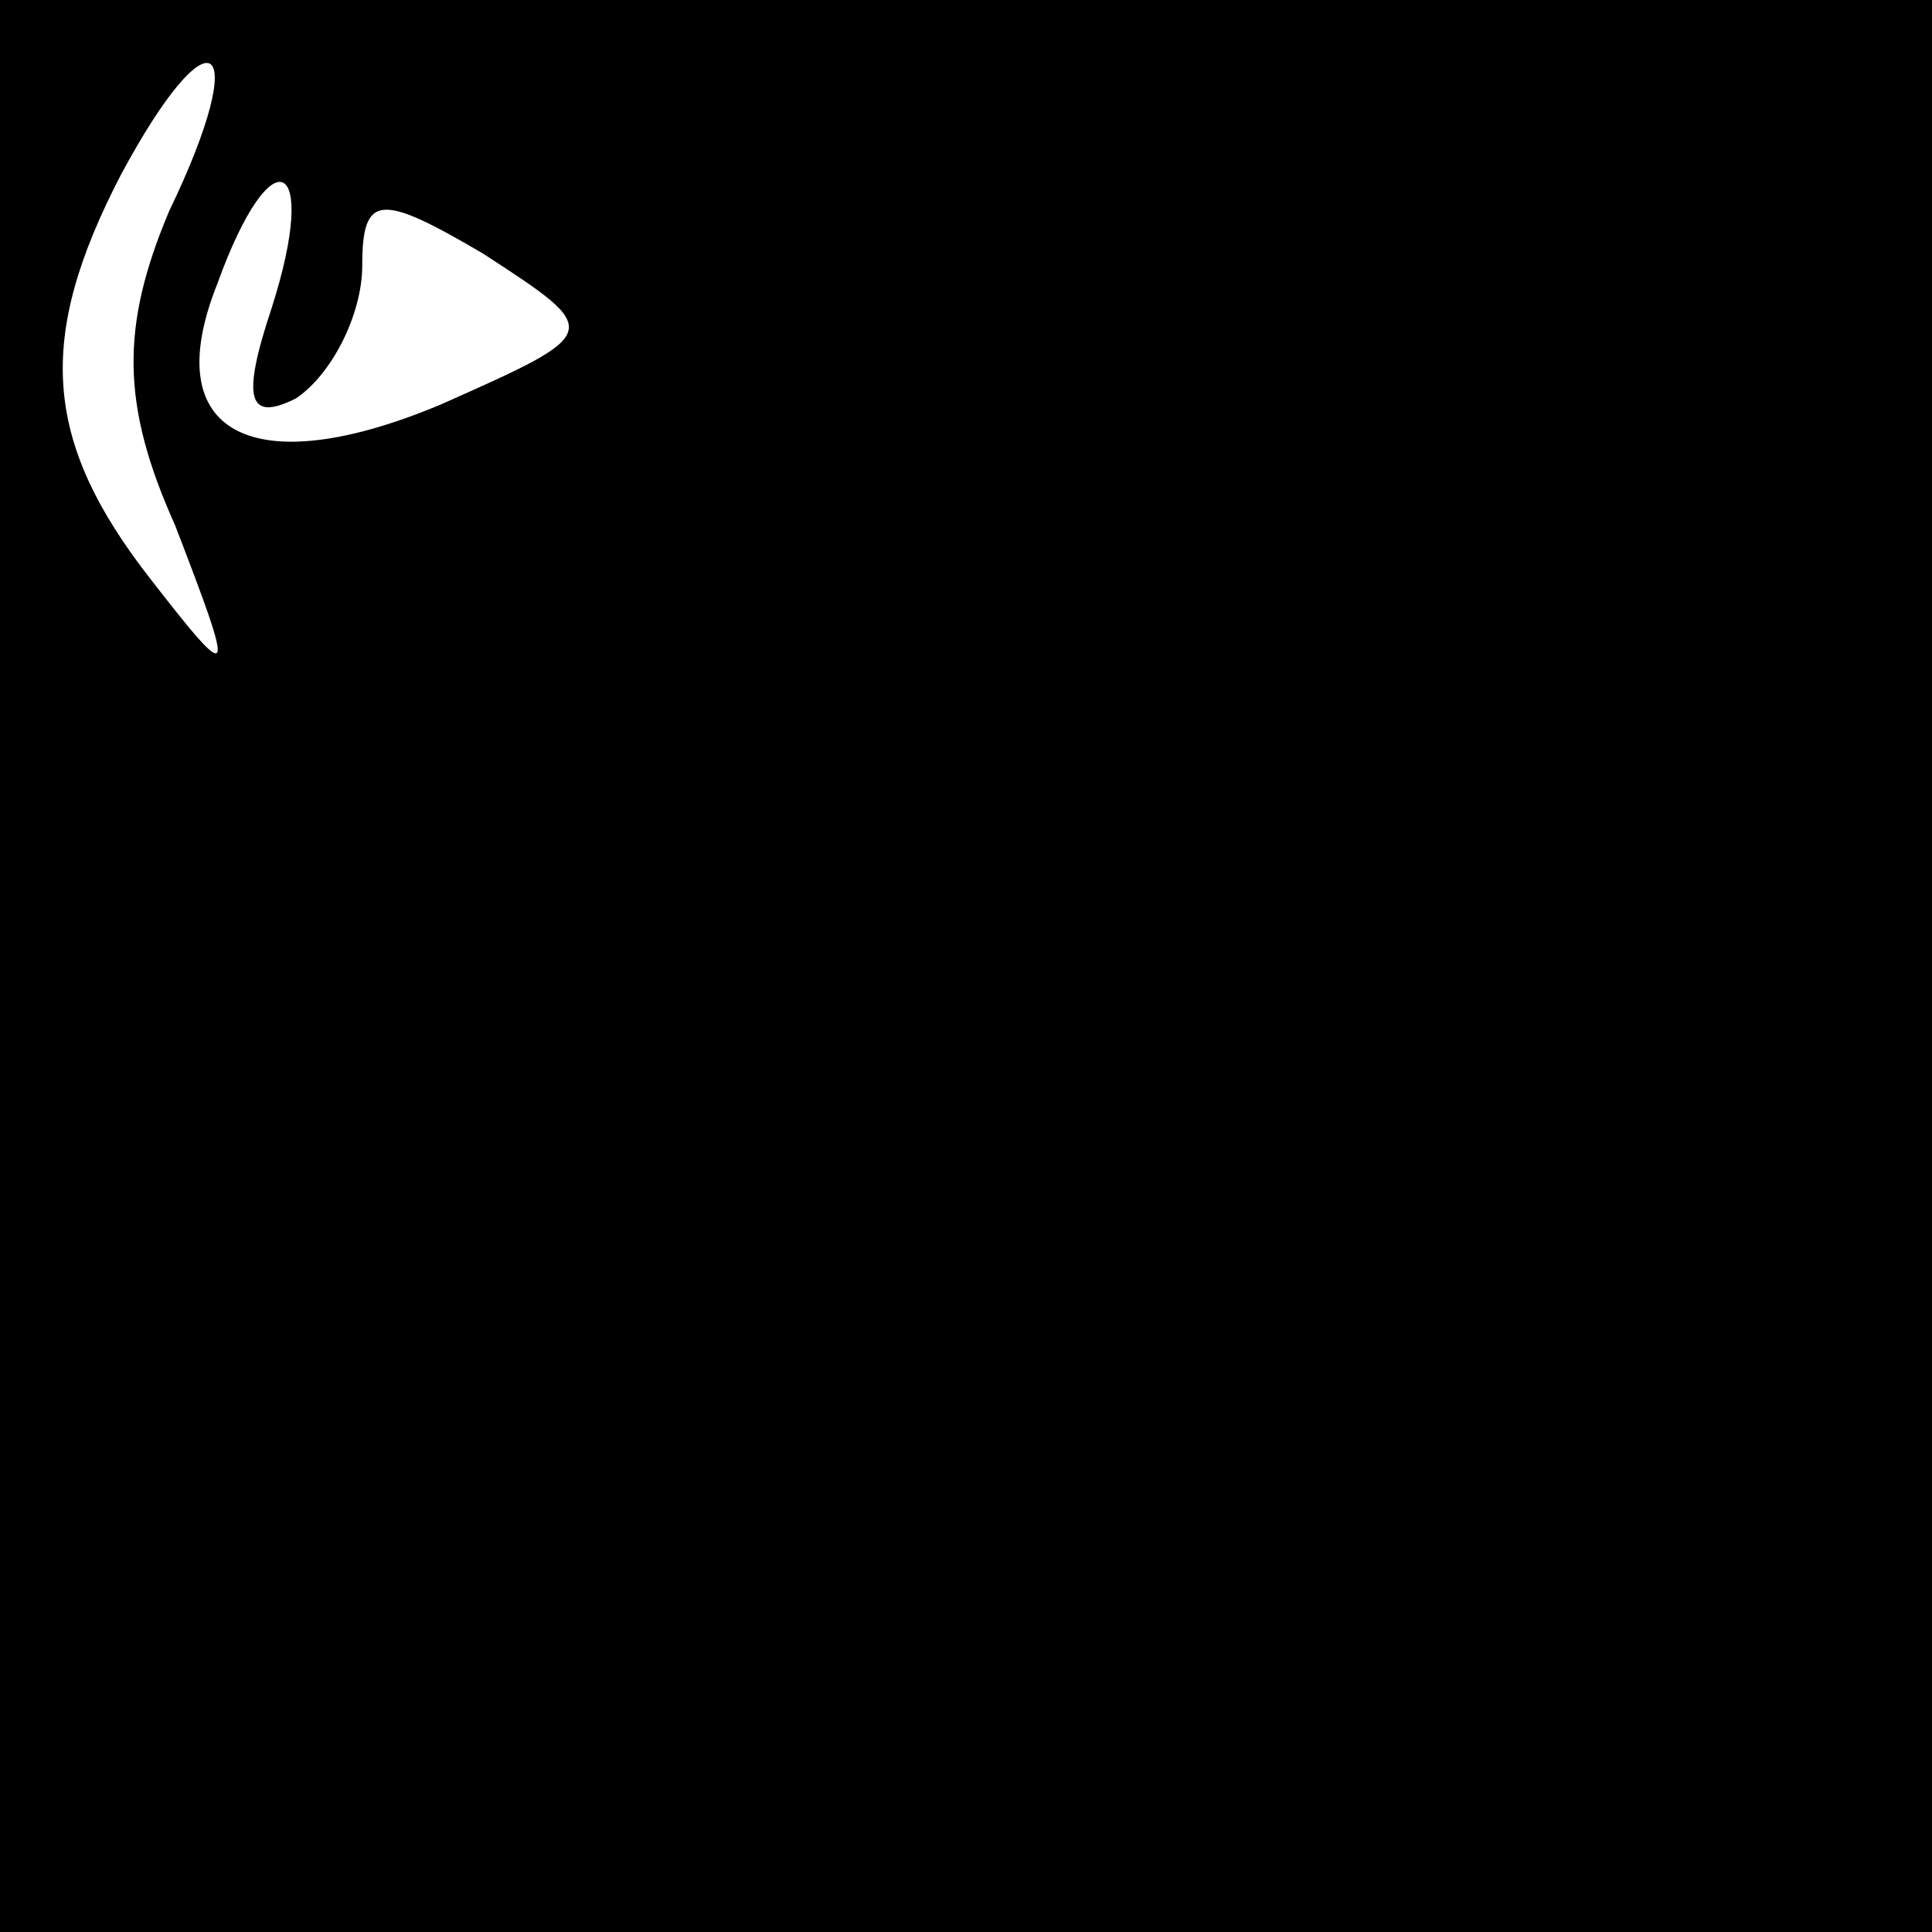 <?xml version="1.0" standalone="no"?>
<!DOCTYPE svg PUBLIC "-//W3C//DTD SVG 20010904//EN"
 "http://www.w3.org/TR/2001/REC-SVG-20010904/DTD/svg10.dtd">
<svg version="1.0" xmlns="http://www.w3.org/2000/svg"
 width="32pt" height="32pt" viewBox="0 0 32 32"
 preserveAspectRatio="xMidYMid meet">
<rect x="0" y="0" width="32" height="32" fill="#808080" stroke="none"/>
<g transform="translate(0,32) scale(0.1,-0.1)"
fill="#000000" stroke="none">
<path fill="#000000" stroke="none" d="M0 160 l0 -160 160 0 160 0 0 160 0
160 -160 0 -160 0 0 -160z"/>
<path fill="#ffffff" stroke="none" d="M28 285 c-8 -19 -8 -32 1 -52 10 -26
10 -27 -4 -9 -18 23 -19 40 -5 67 15 28 22 23 8 -6z"/>
<path fill="#ffffff" stroke="none" d="M45 269 c-5 -15 -4 -19 4 -15 6 4 11
14 11 22 0 12 3 12 20 2 20 -13 20 -13 -7 -25 -31 -13 -47 -5 -37 20 9 25 17
21 9 -4z"/>
</g>
</svg>
